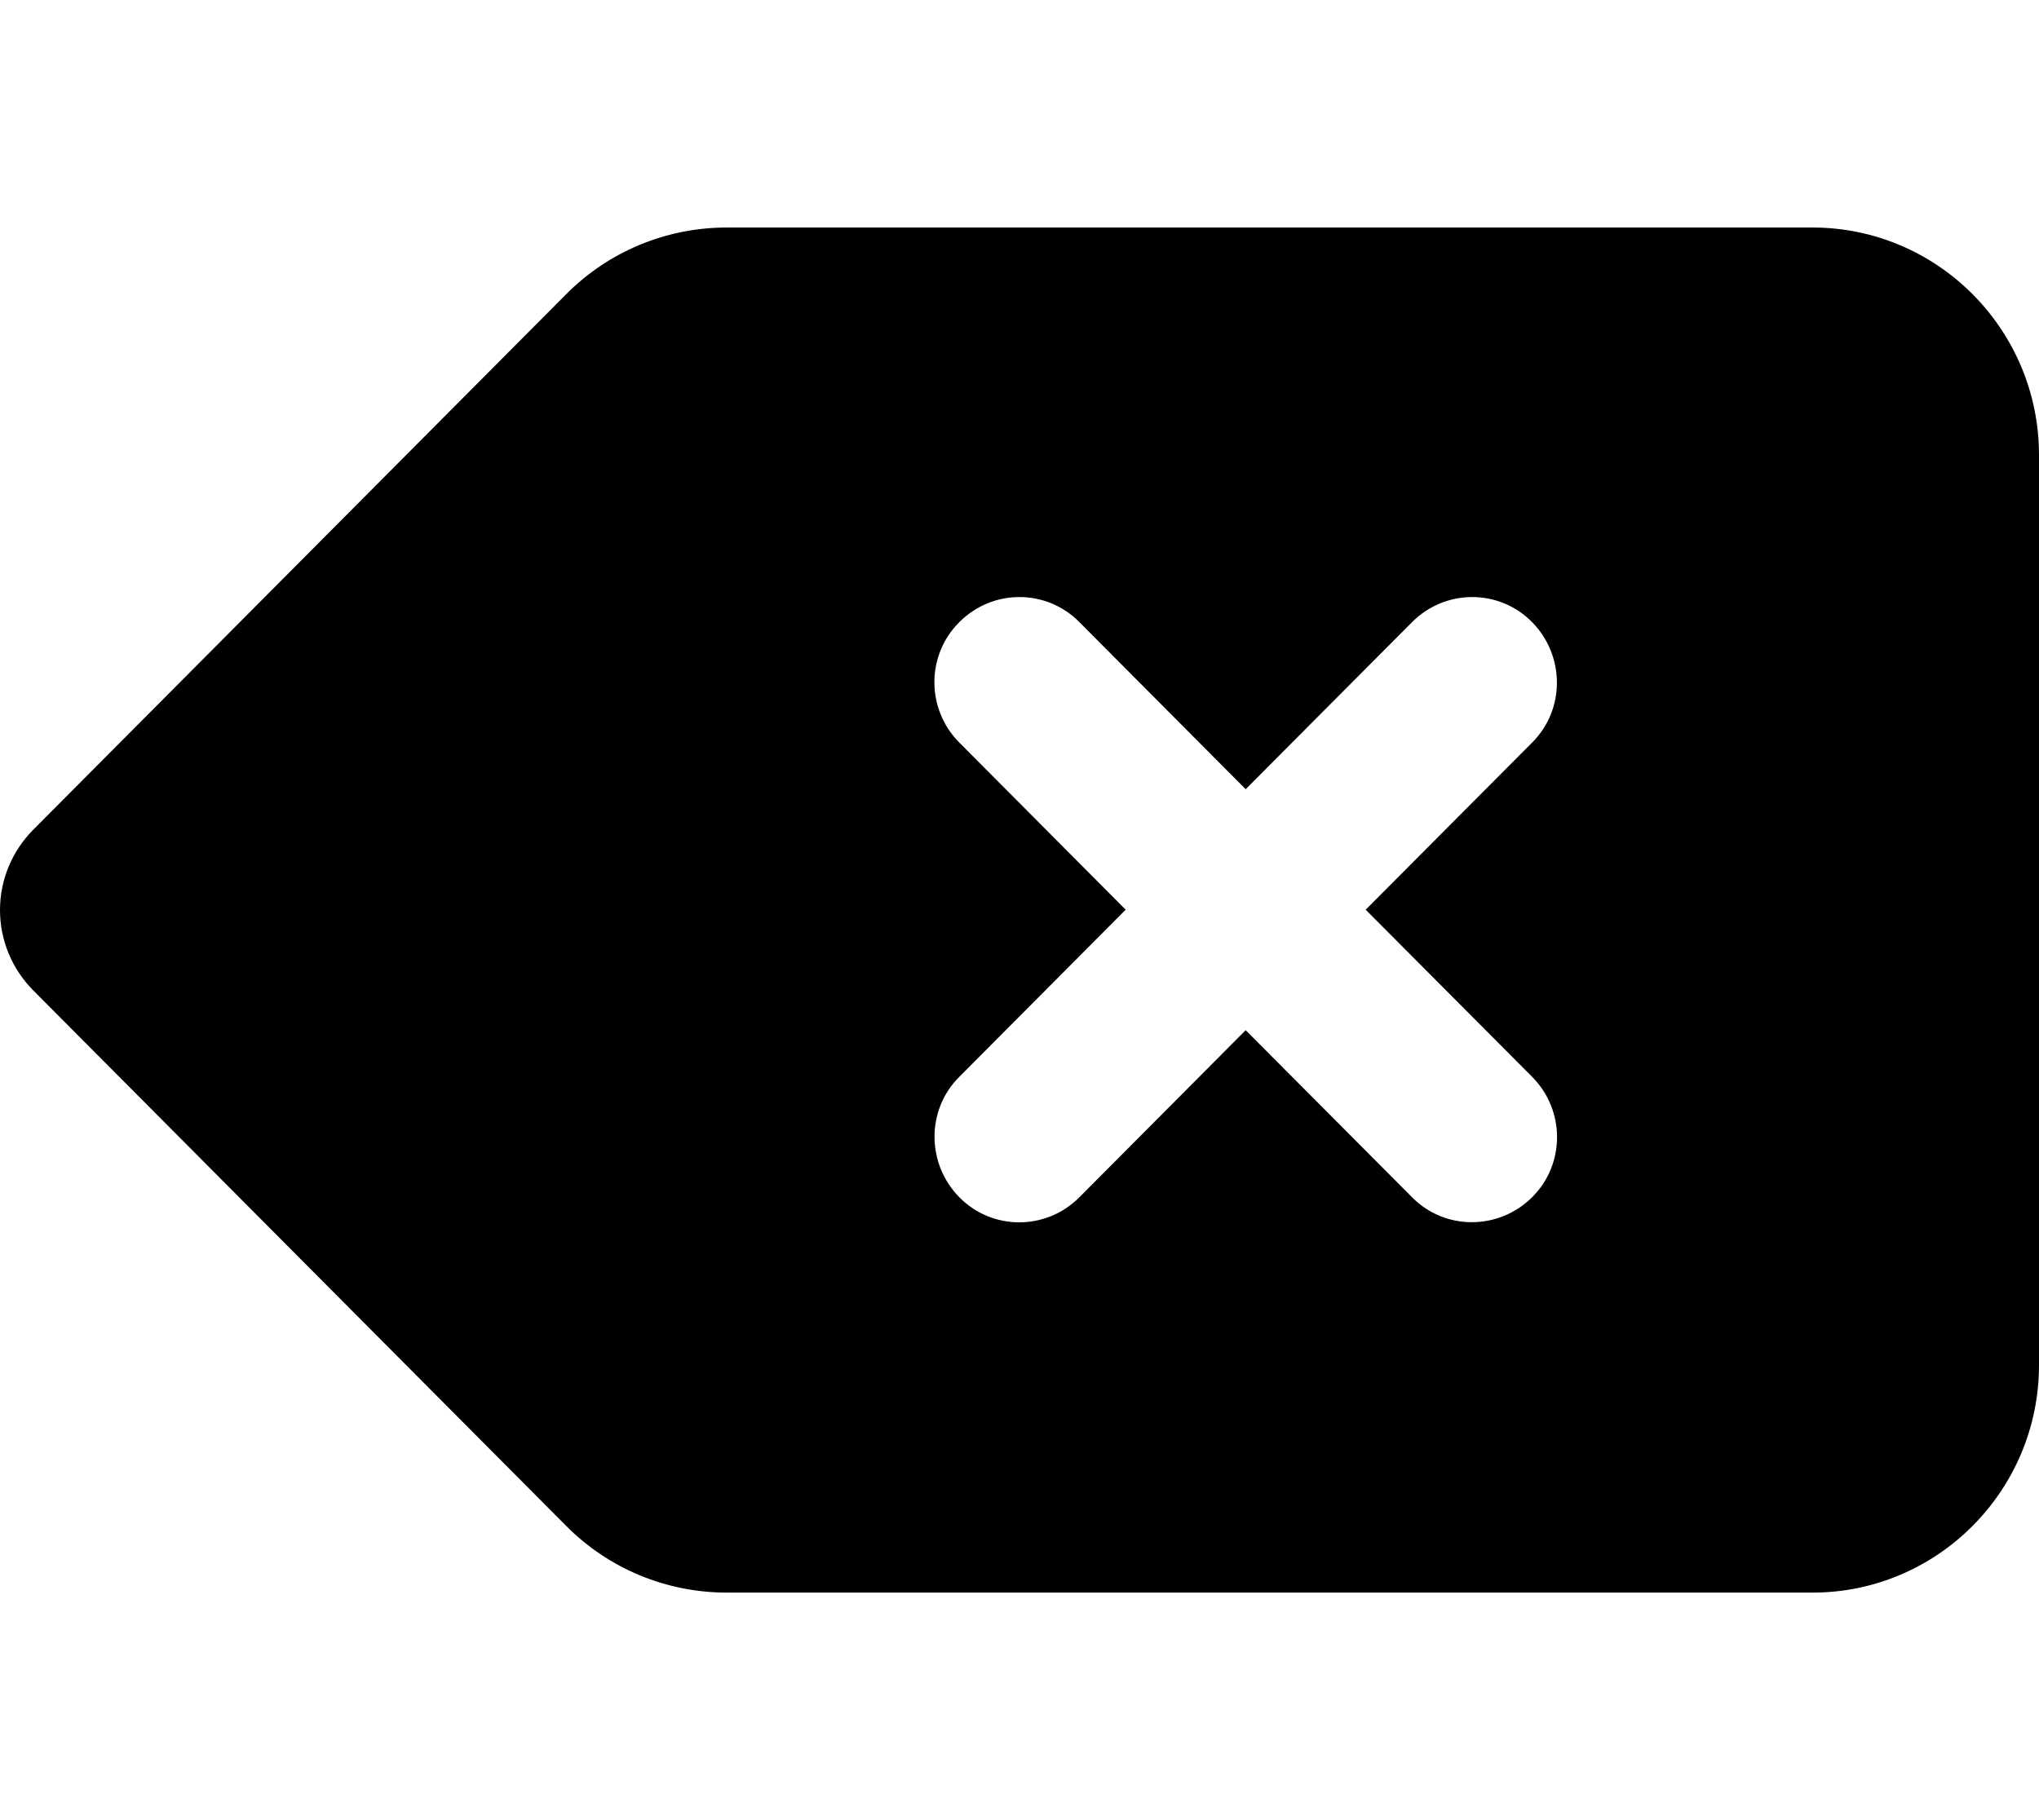 <svg width="28" height="25" viewBox="0 0 28 25" fill="none" xmlns="http://www.w3.org/2000/svg">
<path d="M28 6.25C28 4.526 26.605 3.125 24.889 3.125H9.98C9.153 3.125 8.361 3.452 7.778 4.038L0.457 11.396C0.165 11.69 0 12.085 0 12.5C0 12.915 0.165 13.31 0.457 13.604L7.778 20.962C8.361 21.548 9.153 21.875 9.98 21.875H24.889C26.605 21.875 28 20.474 28 18.75V6.25ZM13.174 8.545C13.631 8.086 14.369 8.086 14.822 8.545L17.106 10.84L19.391 8.545C19.848 8.086 20.587 8.086 21.039 8.545C21.491 9.004 21.496 9.746 21.039 10.2L18.754 12.495L21.039 14.79C21.496 15.249 21.496 15.991 21.039 16.445C20.582 16.899 19.843 16.904 19.391 16.445L17.106 14.15L14.822 16.445C14.365 16.904 13.626 16.904 13.174 16.445C12.722 15.986 12.717 15.244 13.174 14.79L15.458 12.495L13.174 10.2C12.717 9.741 12.717 8.999 13.174 8.545Z" fill="black"/>
</svg>
